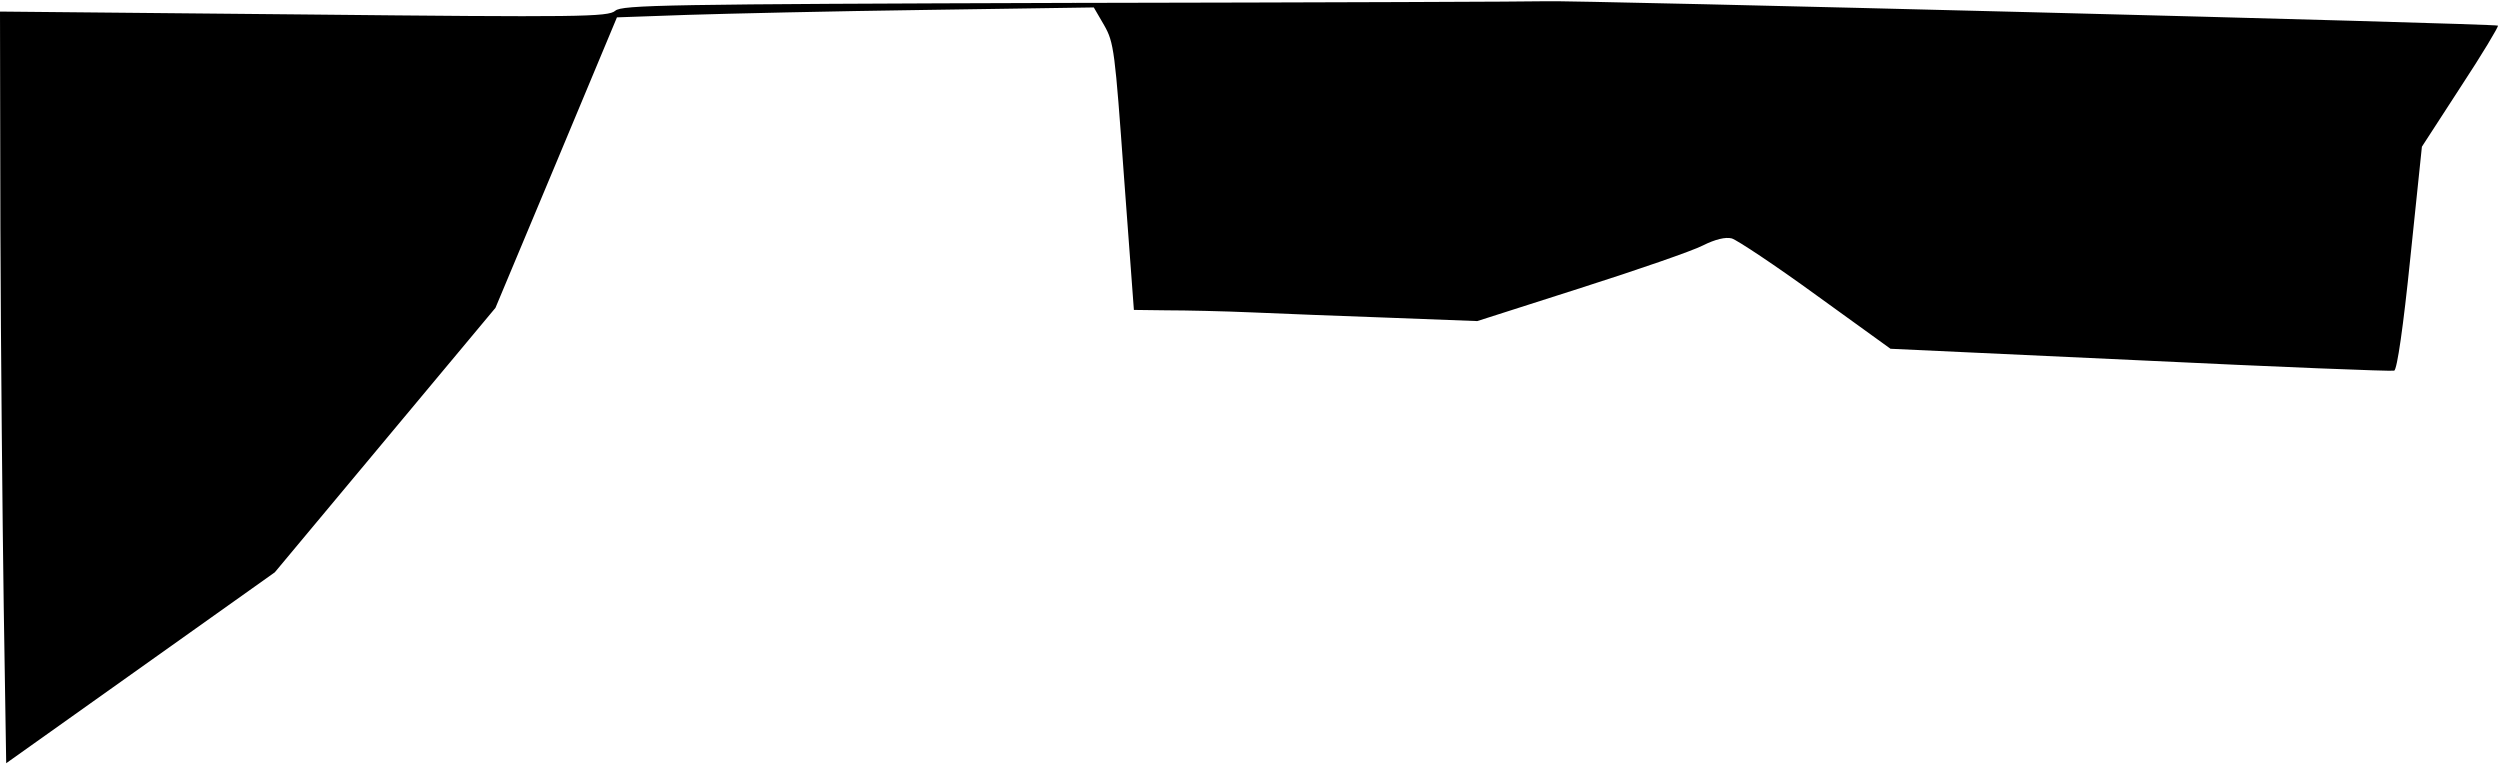 <?xml version="1.0" standalone="no"?>
<!DOCTYPE svg PUBLIC "-//W3C//DTD SVG 20010904//EN"
 "http://www.w3.org/TR/2001/REC-SVG-20010904/DTD/svg10.dtd">
<svg version="1.0" xmlns="http://www.w3.org/2000/svg"
 width="605pt" height="185pt" viewBox="0 0 605 185"
 preserveAspectRatio="xMidYMid meet">
<g transform="translate(0,185) scale(0.1,-0.1)"
fill="#000000" stroke="none">
<path fill="#000000" stroke="none" d="M2601 1843 c-992 -3 -1096 -5 -1112
-19 -17 -15 -84 -16 -754 -9 l-735 7 1 -528 c1 -291 5 -700 8 -910 l6 -381
325 231 325 231 267 320 267 320 147 351 147 352 171 6 c94 3 354 9 577 12
l406 6 25 -43 c24 -42 26 -62 48 -366 l24 -323 80 -1 c45 0 137 -2 206 -5 69
-3 220 -9 335 -13 l210 -8 250 80 c138 44 271 90 296 103 30 15 55 21 70 17
13 -4 105 -65 204 -137 l180 -130 604 -28 c332 -16 609 -27 615 -25 7 3 22
106 39 273 l28 269 94 145 c52 79 92 146 90 148 -5 5 -2244 62 -2305 59 -25
-1 -537 -3 -1139 -4z"/>
</g>
</svg>

